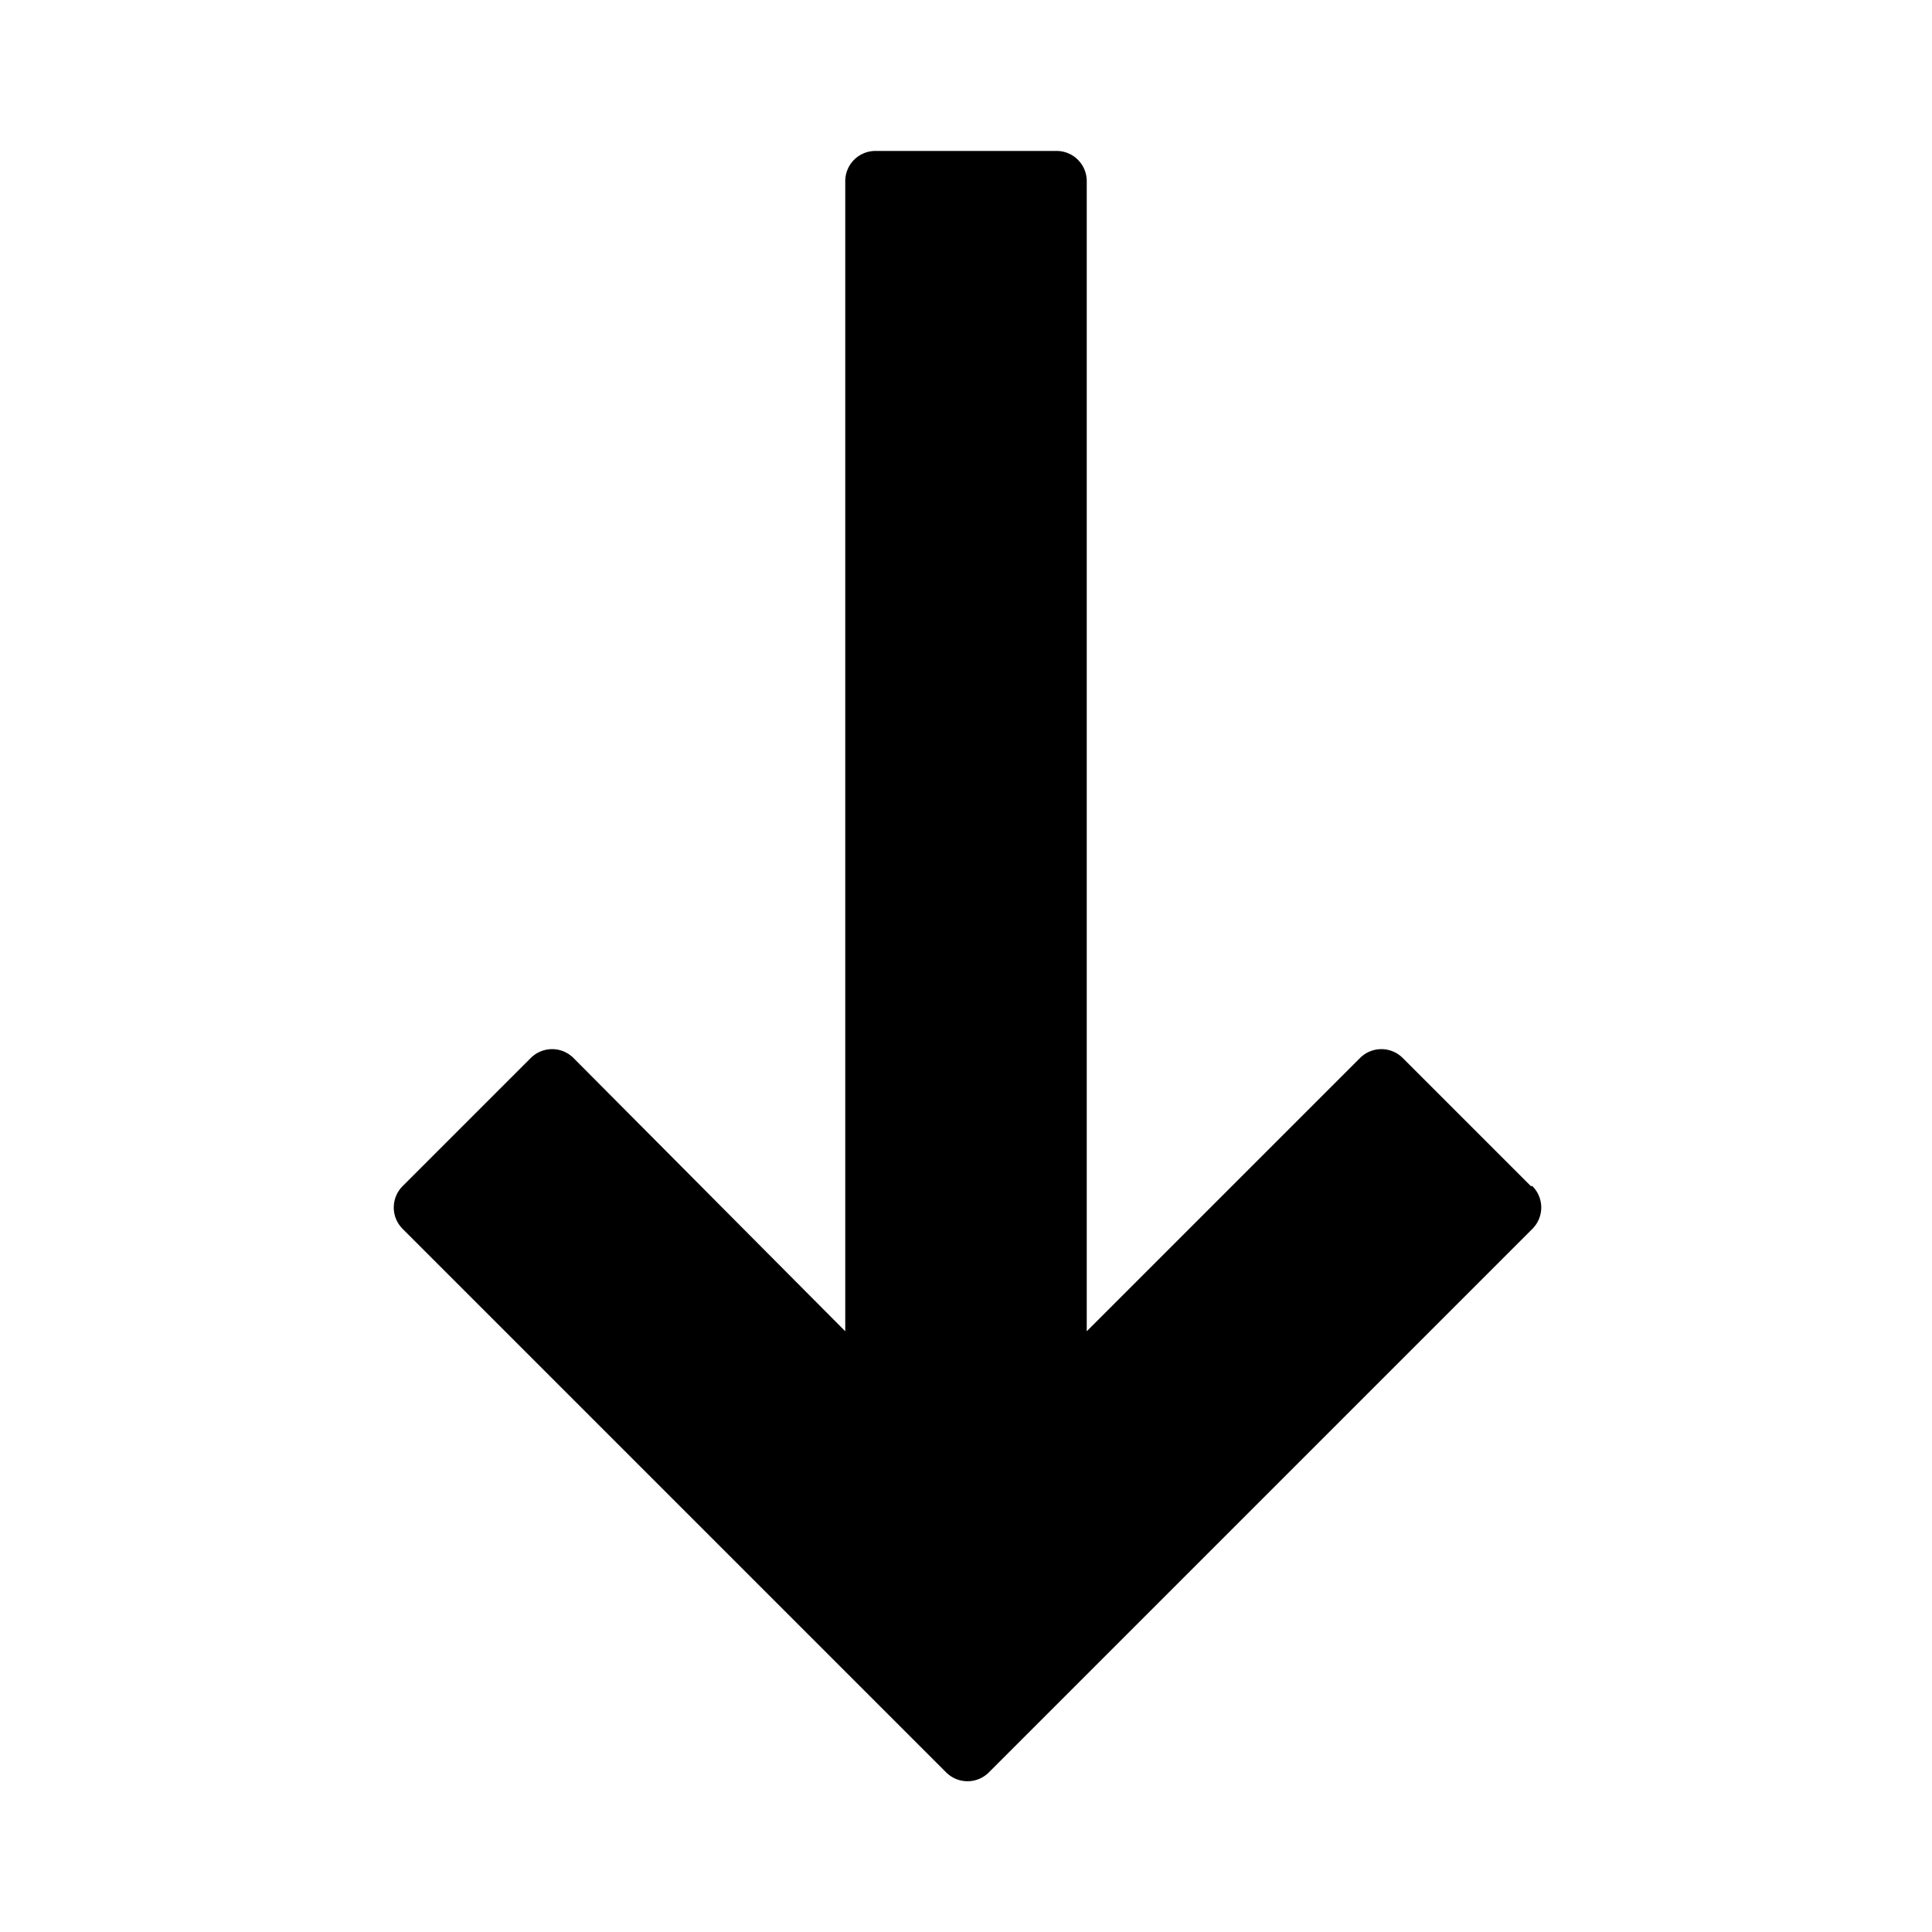 <svg height="512" viewBox="0 0 64 64" fill="currentColor" width="512" xmlns="http://www.w3.org/2000/svg"><g id="Glyph"><path d="m50.71 39.29-4.24-4.24a1 1 0 0 0 -1.42 0l-9.05 9.05v-38.1a1 1 0 0 0 -1-1h-6a1 1 0 0 0 -1 1v38.1l-9-9.05a1 1 0 0 0 -1.42 0l-4.24 4.24a1 1 0 0 0 0 1.42l18 18a1 1 0 0 0 1.42 0l18-18a1 1 0 0 0 0-1.42z"/></g></svg>